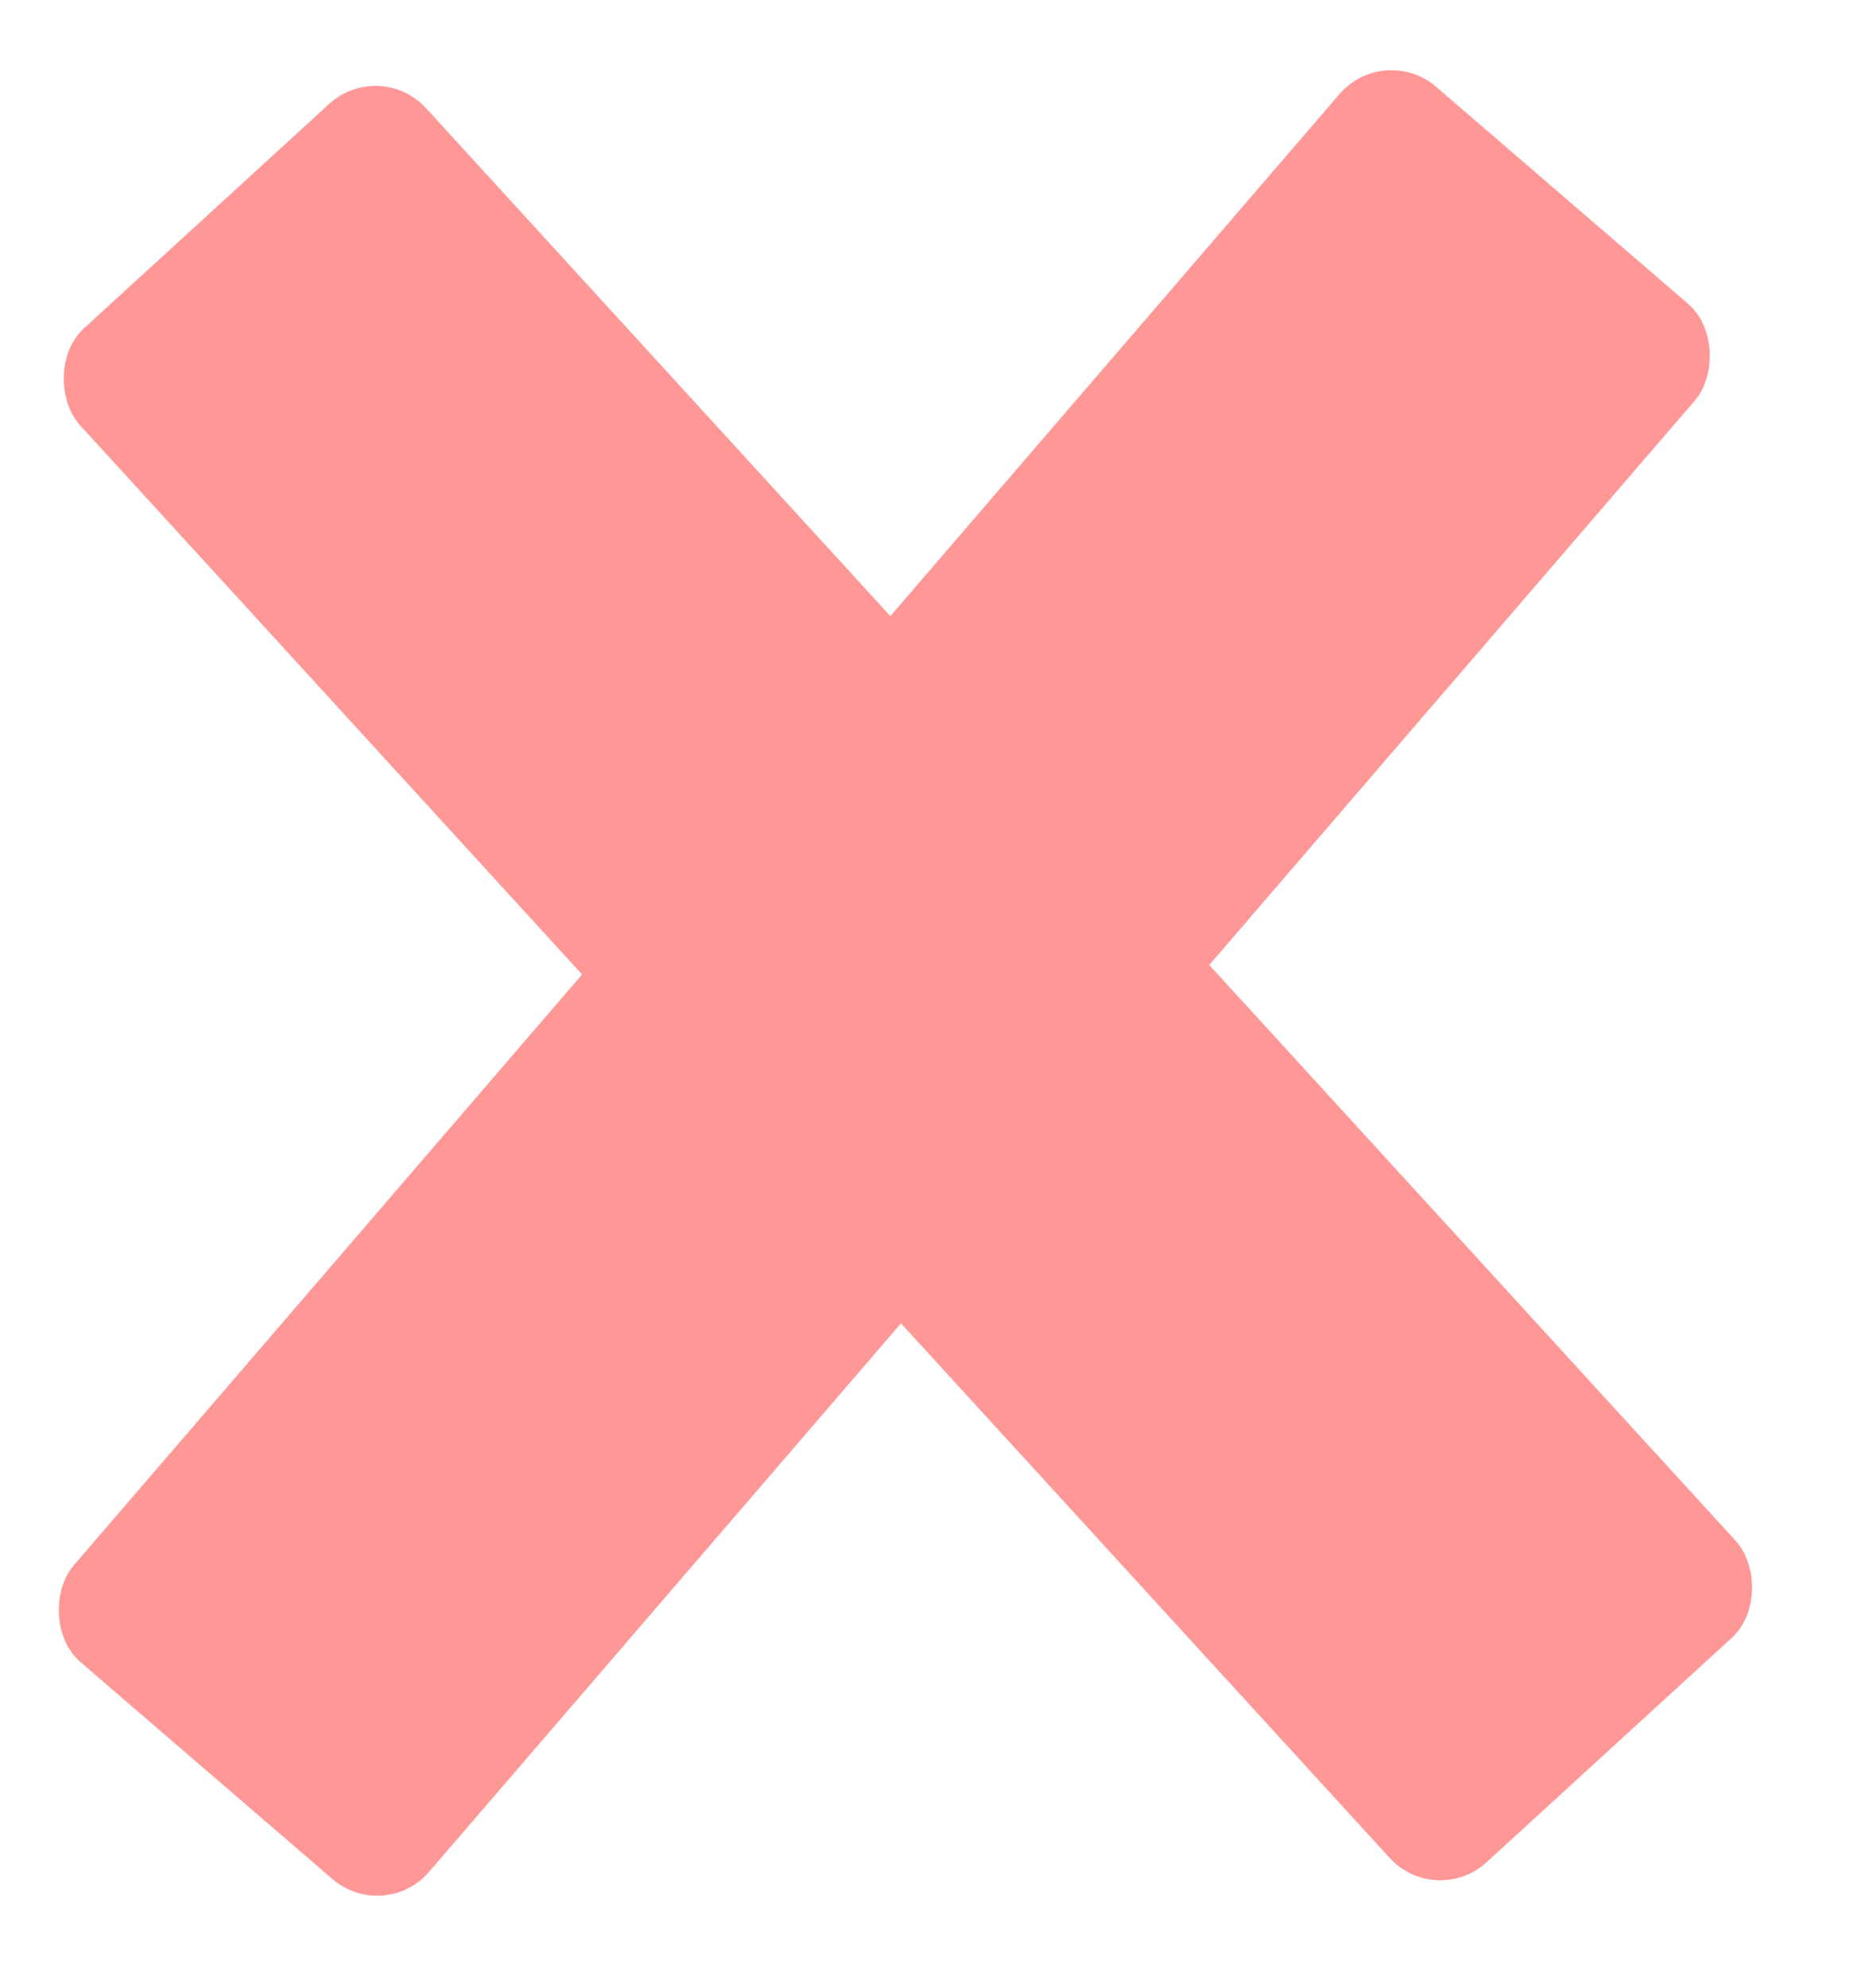 <svg width="27" height="29" viewBox="0 0 27 29" fill="none" xmlns="http://www.w3.org/2000/svg">
<rect x="20.202" y="0.614" width="6.847" height="30.322" rx="1" transform="rotate(40.721 20.202 0.614)" fill="#FF9797"/>
<rect width="6.847" height="30.322" rx="1" transform="matrix(-0.738 0.675 0.675 0.738 5.543 0.84)" fill="#FF9797"/>
</svg>

